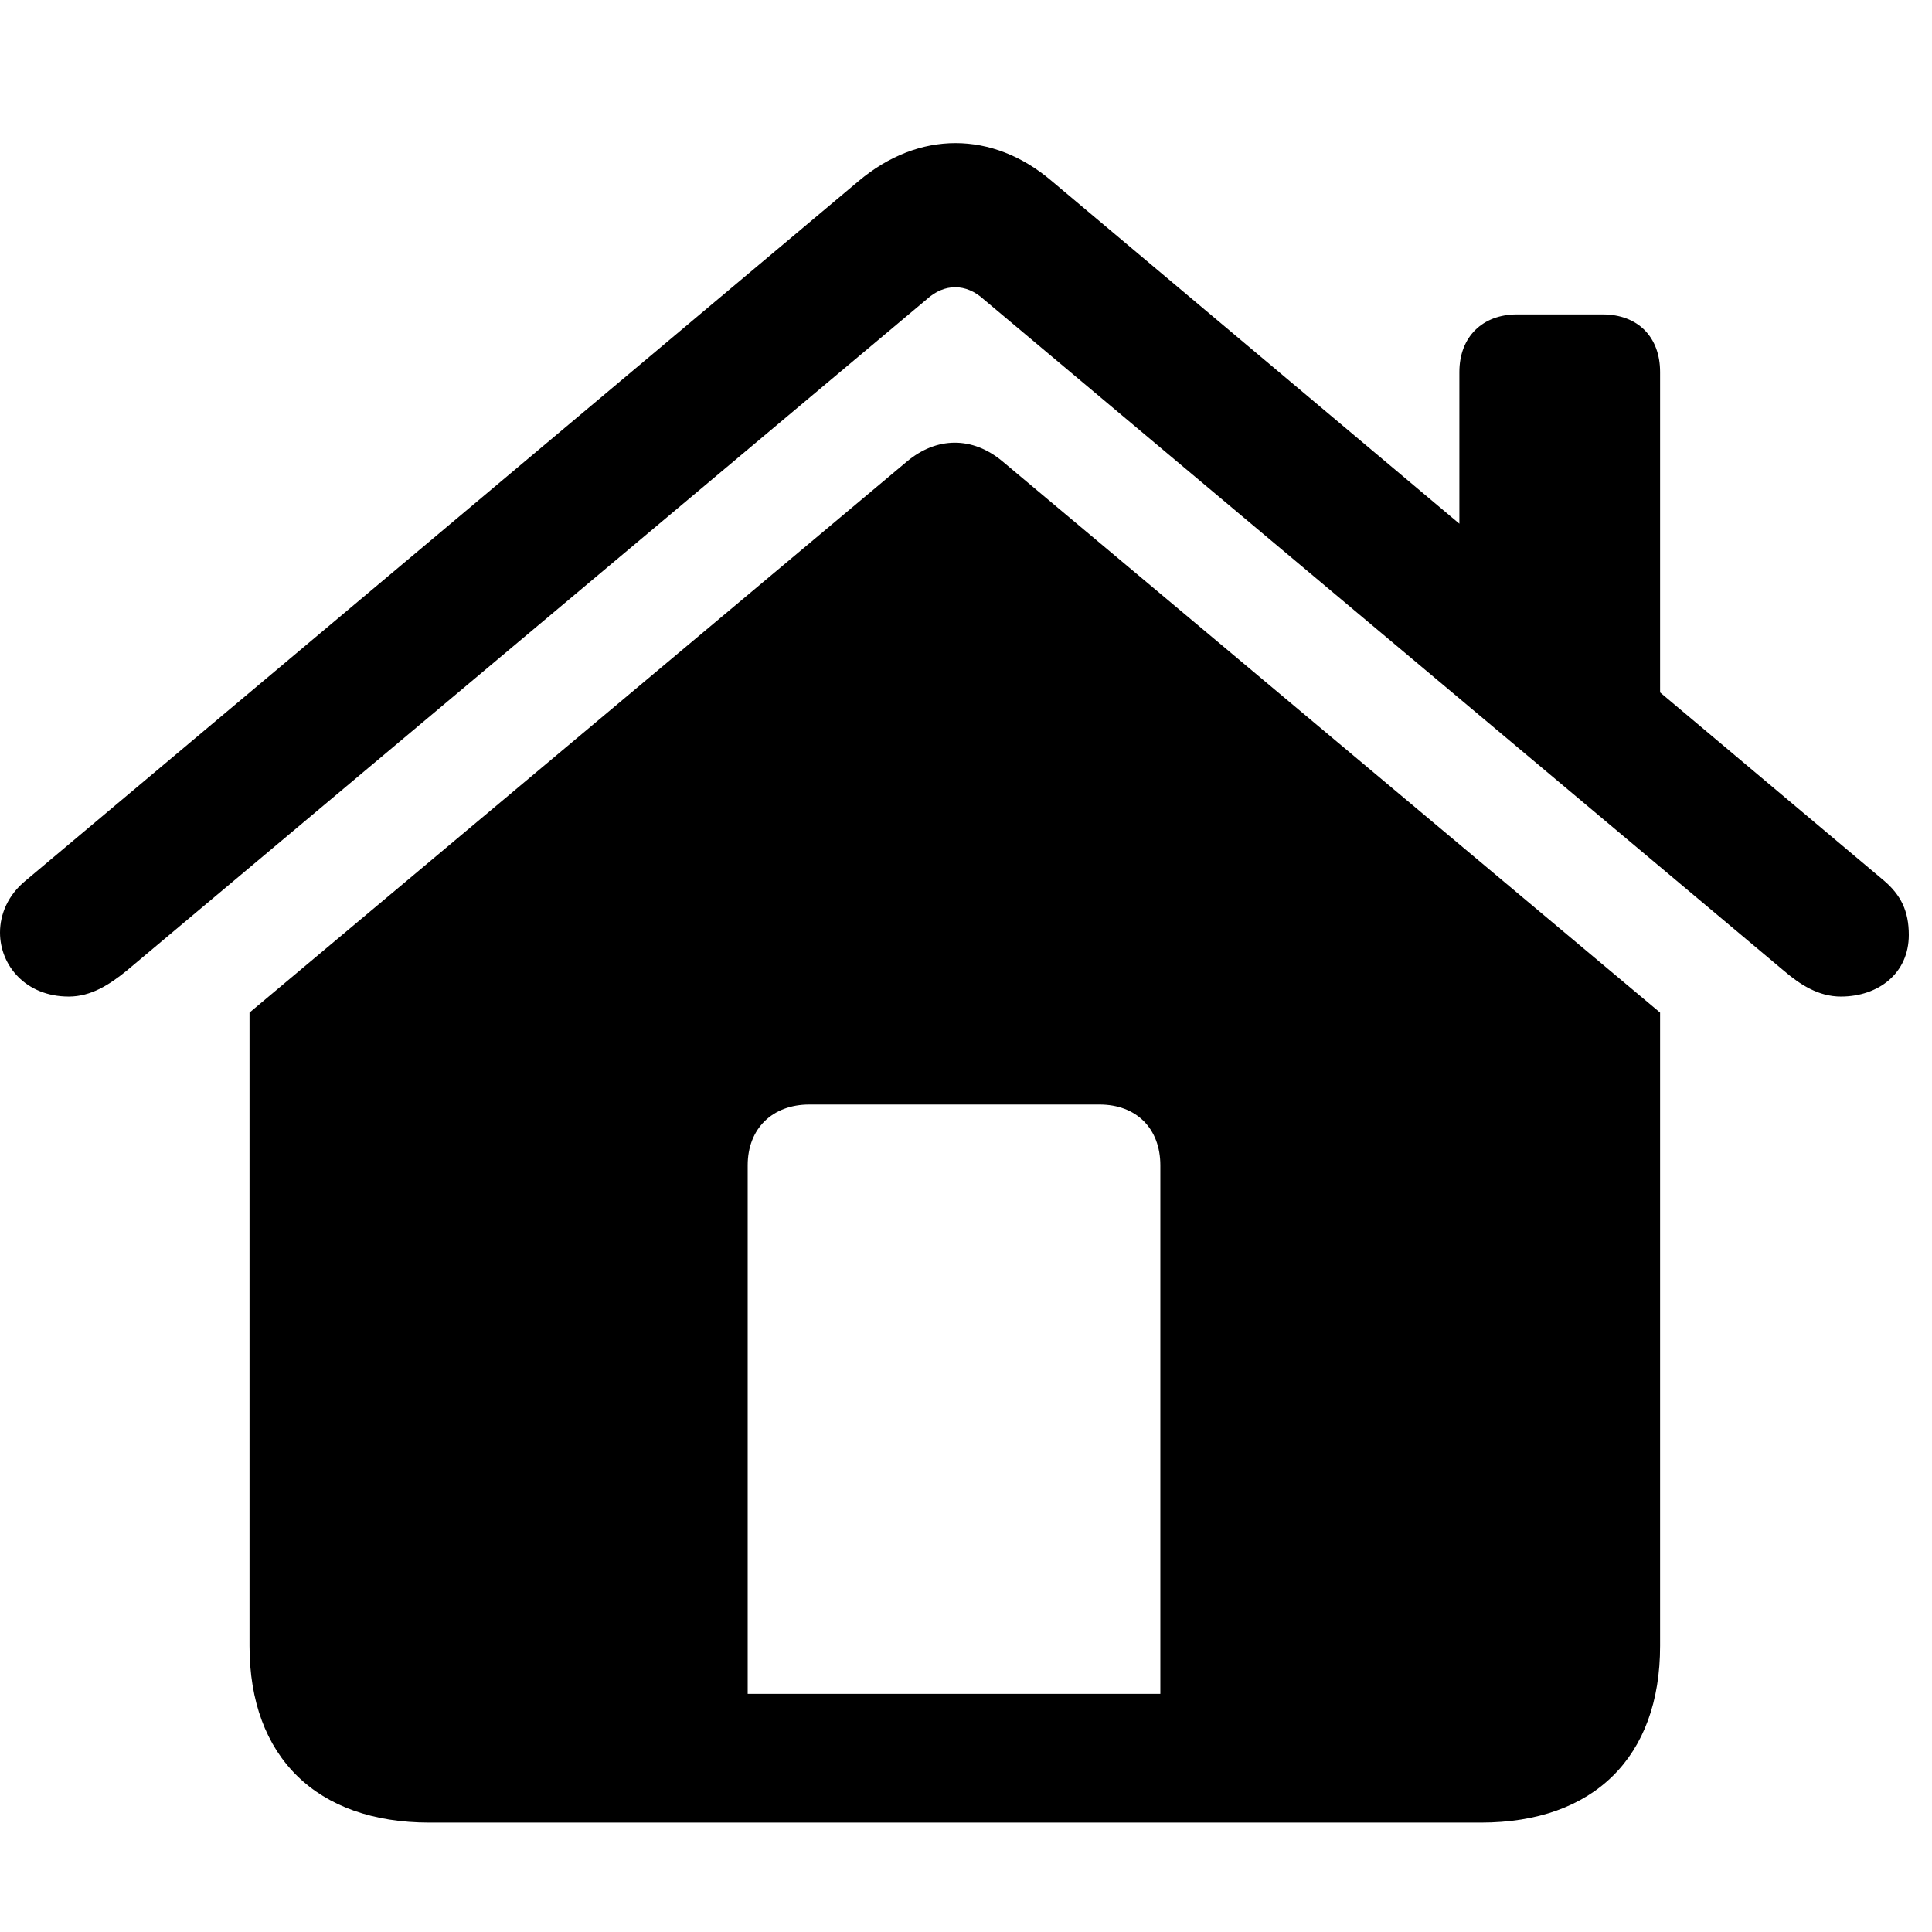<svg width="27" height="27" viewBox="0 0 27 27" fill="none" xmlns="http://www.w3.org/2000/svg">
<g clip-path="url(#clip0_1996_827)">
<g clip-path="url(#clip1_1996_827)">
<path d="M16.216 23.672H10.449V16.285C10.449 15.771 10.796 15.436 11.31 15.436H15.366C15.88 15.436 16.216 15.771 16.216 16.285V23.672ZM3.487 23.002C3.487 24.555 4.425 25.471 6.001 25.471H20.697C22.273 25.471 23.2 24.555 23.2 23.002V14.151L14.014 6.451C13.589 6.093 13.086 6.104 12.673 6.451L3.487 14.151V23.002ZM0 13.033C0 13.491 0.358 13.927 0.961 13.927C1.274 13.927 1.531 13.759 1.766 13.569L12.952 4.182C13.198 3.958 13.5 3.958 13.746 4.182L24.933 13.569C25.156 13.759 25.413 13.927 25.726 13.927C26.251 13.927 26.676 13.603 26.676 13.066C26.676 12.731 26.564 12.508 26.329 12.307L14.696 2.528C13.869 1.824 12.841 1.824 12.002 2.528L0.358 12.307C0.112 12.508 0 12.776 0 13.033ZM20.395 7.993L23.2 10.362V5.199C23.2 4.707 22.887 4.394 22.396 4.394H21.2C20.719 4.394 20.395 4.707 20.395 5.199V7.993Z" fill="black"/>
</g>
</g>
<defs>
<clipPath id="clip0_1996_827">
<rect width="27" height="27" fill="white"/>
</clipPath>
<clipPath id="clip1_1996_827">
<rect width="27" height="25.363" fill="white" transform="translate(0 2)"/>
</clipPath>
</defs>
</svg>
